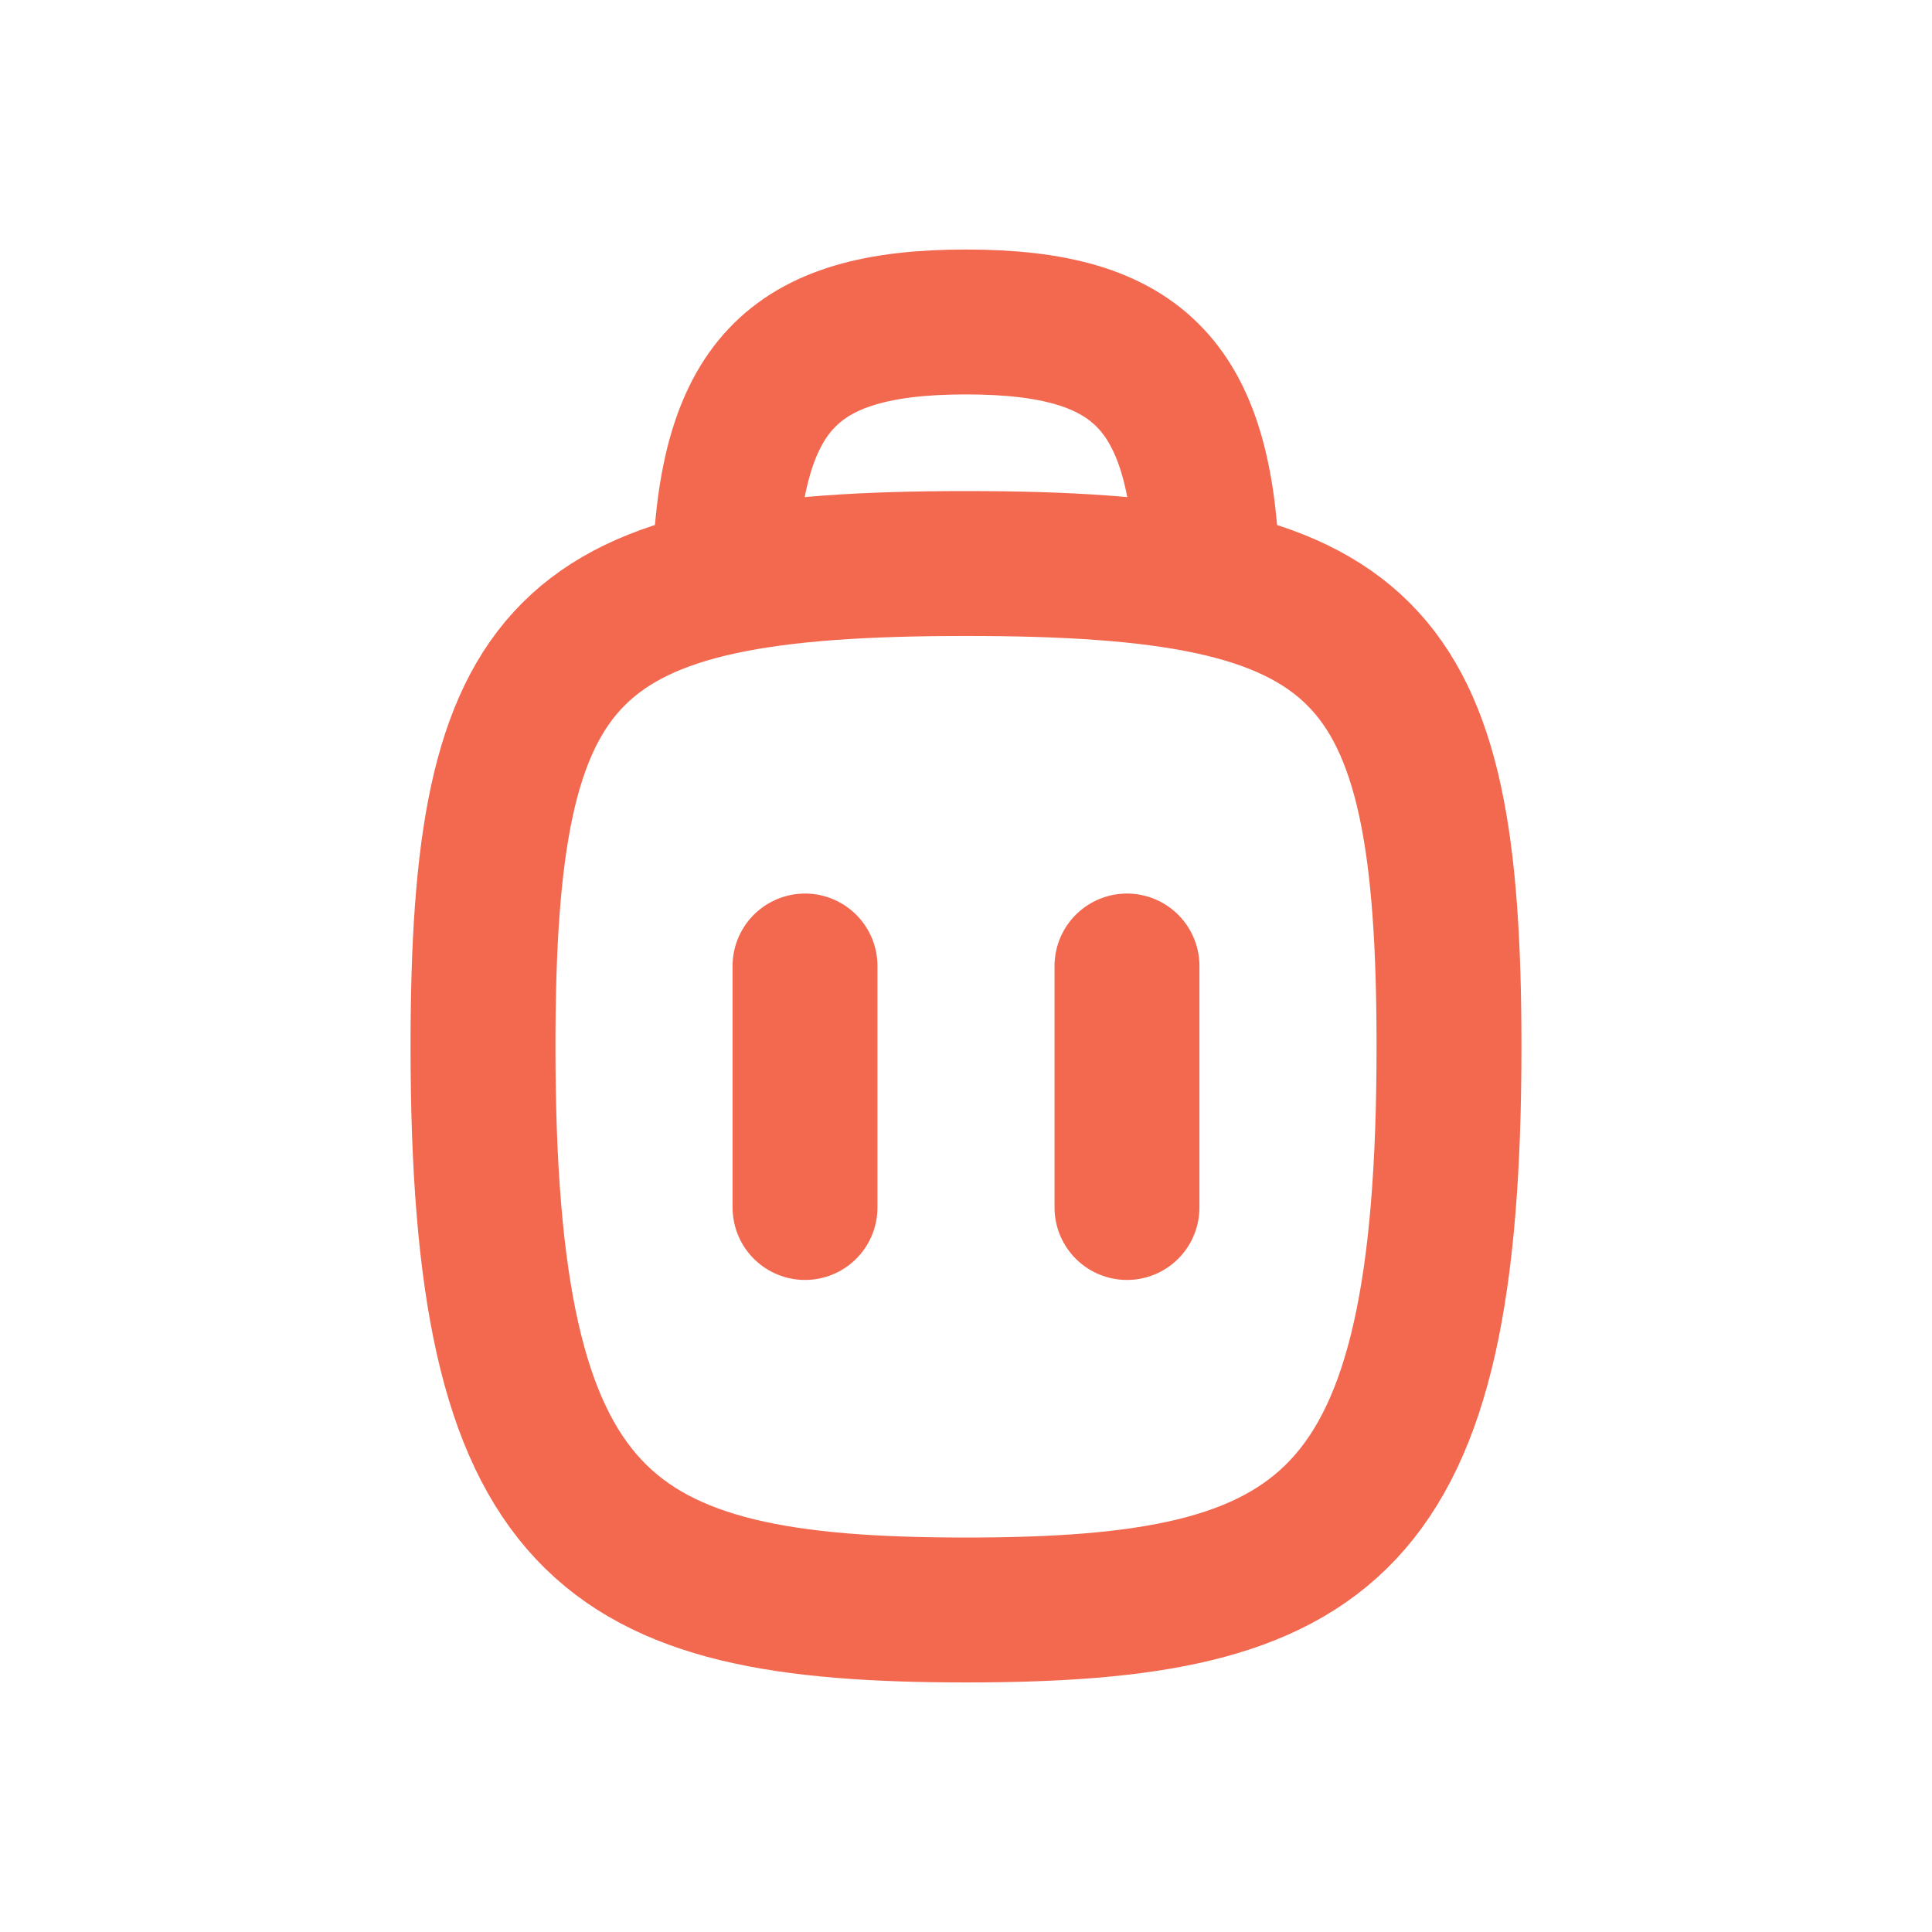 <svg width="40" height="40" viewBox="0 0 40 40" fill="none" xmlns="http://www.w3.org/2000/svg">
<path fill-rule="evenodd" clip-rule="evenodd" d="M20 33.333C12.5 33.333 10 31.667 10 21.667C10 13.333 11.667 11.667 20 11.667C28.333 11.667 30 13.333 30 21.667C30 31.667 27.5 33.333 20 33.333Z" stroke="#F26950" stroke-width="3" stroke-linecap="round" stroke-linejoin="round"/>
<path d="M15 12.033C15.083 7.999 16.383 6.666 20 6.666C23.617 6.666 24.917 7.999 25 12.033" stroke="#F26950" stroke-width="3" stroke-linecap="round" stroke-linejoin="round"/>
<path d="M16.667 20V25" stroke="#F26950" stroke-width="3" stroke-linecap="round" stroke-linejoin="round"/>
<path d="M23.333 20V25" stroke="#F26950" stroke-width="3" stroke-linecap="round" stroke-linejoin="round"/>
</svg>
